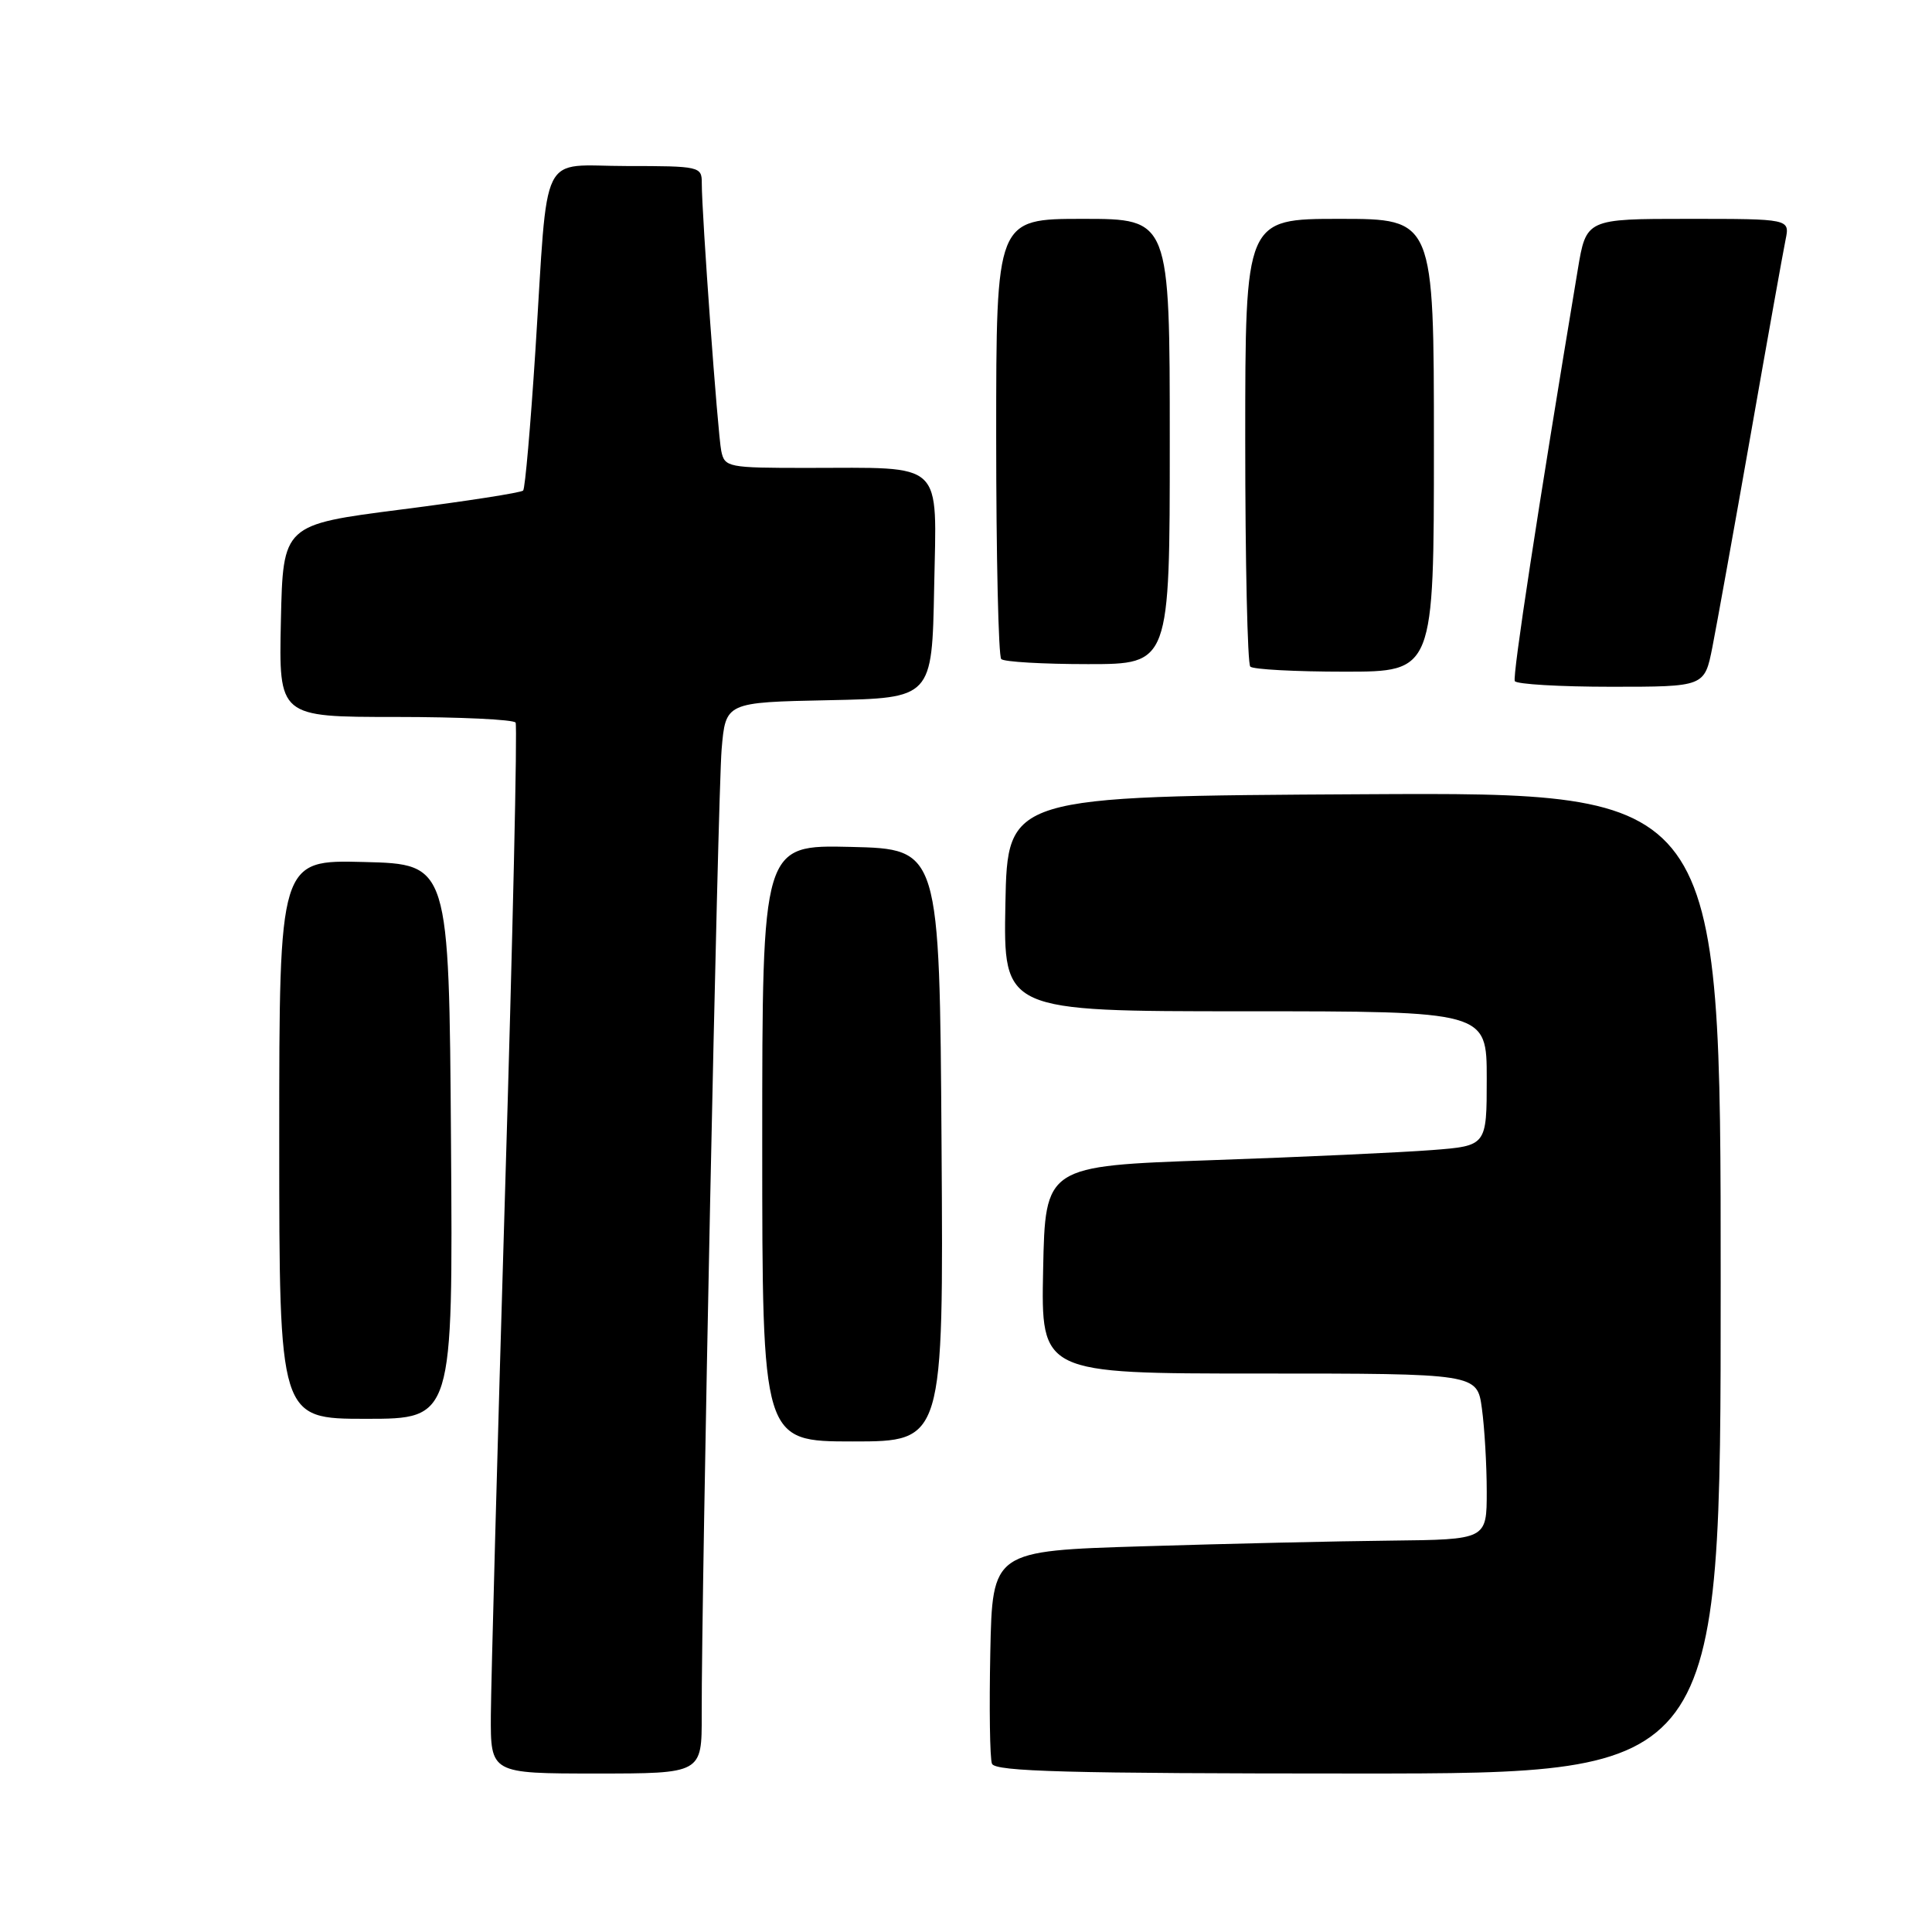 <?xml version="1.0" encoding="UTF-8" standalone="no"?>
<!DOCTYPE svg PUBLIC "-//W3C//DTD SVG 1.1//EN" "http://www.w3.org/Graphics/SVG/1.1/DTD/svg11.dtd" >
<svg xmlns="http://www.w3.org/2000/svg" xmlns:xlink="http://www.w3.org/1999/xlink" version="1.1" viewBox="0 0 256 256">
 <g >
 <path fill="currentColor"
d=" M 92.98 227.25 C 92.94 210.62 95.12 105.15 95.62 99.28 C 96.15 93.06 96.15 93.06 109.83 92.78 C 123.50 92.50 123.50 92.50 123.78 77.88 C 124.10 60.82 125.36 62.00 106.89 62.00 C 96.44 62.00 96.02 61.92 95.57 59.75 C 95.10 57.45 92.98 28.32 92.99 24.25 C 93.00 22.07 92.70 22.00 83.05 22.00 C 71.31 22.00 72.68 19.23 70.94 46.50 C 70.30 56.40 69.58 64.72 69.32 65.00 C 69.07 65.28 61.81 66.41 53.18 67.51 C 37.50 69.52 37.50 69.52 37.22 82.26 C 36.94 95.00 36.94 95.00 52.41 95.00 C 60.92 95.00 68.08 95.34 68.32 95.75 C 68.57 96.16 67.94 124.17 66.92 158.00 C 65.91 191.82 65.07 222.99 65.04 227.25 C 65.00 235.00 65.00 235.00 79.00 235.00 C 93.00 235.00 93.00 235.00 92.98 227.25 Z  M 228.00 169.99 C 228.00 104.98 228.00 104.98 180.75 105.24 C 133.50 105.50 133.50 105.50 133.22 119.75 C 132.95 134.00 132.95 134.00 164.97 134.00 C 197.00 134.00 197.00 134.00 197.00 142.91 C 197.00 151.83 197.00 151.83 189.75 152.39 C 185.76 152.70 172.60 153.31 160.50 153.73 C 138.50 154.50 138.50 154.50 138.22 168.25 C 137.94 182.00 137.94 182.00 166.84 182.00 C 195.73 182.00 195.73 182.00 196.36 186.64 C 196.71 189.19 197.00 194.14 197.00 197.64 C 197.00 204.00 197.00 204.00 184.25 204.14 C 177.24 204.21 162.50 204.55 151.50 204.89 C 131.50 205.50 131.50 205.50 131.22 218.95 C 131.07 226.35 131.16 232.98 131.44 233.70 C 131.84 234.74 141.47 235.00 179.97 235.00 C 228.00 235.00 228.00 235.00 228.00 169.99 Z  M 124.76 151.75 C 124.50 112.50 124.50 112.50 112.75 112.22 C 101.00 111.94 101.00 111.94 101.00 151.47 C 101.00 191.00 101.00 191.00 113.01 191.00 C 125.02 191.00 125.02 191.00 124.76 151.75 Z  M 59.76 151.25 C 59.50 114.50 59.50 114.50 48.25 114.22 C 37.00 113.93 37.00 113.93 37.00 150.97 C 37.00 188.00 37.00 188.00 48.51 188.00 C 60.02 188.00 60.02 188.00 59.76 151.25 Z  M 226.90 85.75 C 227.47 82.86 229.76 70.15 231.99 57.50 C 234.21 44.85 236.29 33.26 236.60 31.75 C 237.16 29.00 237.16 29.00 223.67 29.00 C 210.18 29.00 210.18 29.00 209.06 35.75 C 203.72 67.81 200.39 89.62 200.72 90.25 C 200.94 90.66 206.68 91.00 213.49 91.00 C 225.86 91.00 225.86 91.00 226.90 85.75 Z  M 190.00 59.00 C 190.00 29.00 190.00 29.00 177.50 29.00 C 165.00 29.00 165.00 29.00 165.00 58.33 C 165.00 74.47 165.30 87.97 165.67 88.33 C 166.03 88.70 171.66 89.00 178.17 89.00 C 190.00 89.00 190.00 89.00 190.00 59.00 Z  M 155.00 58.50 C 155.00 29.00 155.00 29.00 143.50 29.00 C 132.00 29.00 132.00 29.00 132.00 57.83 C 132.00 73.69 132.30 86.97 132.67 87.33 C 133.03 87.70 138.21 88.00 144.17 88.00 C 155.00 88.00 155.00 88.00 155.00 58.50 Z "/>
</g>
</svg>